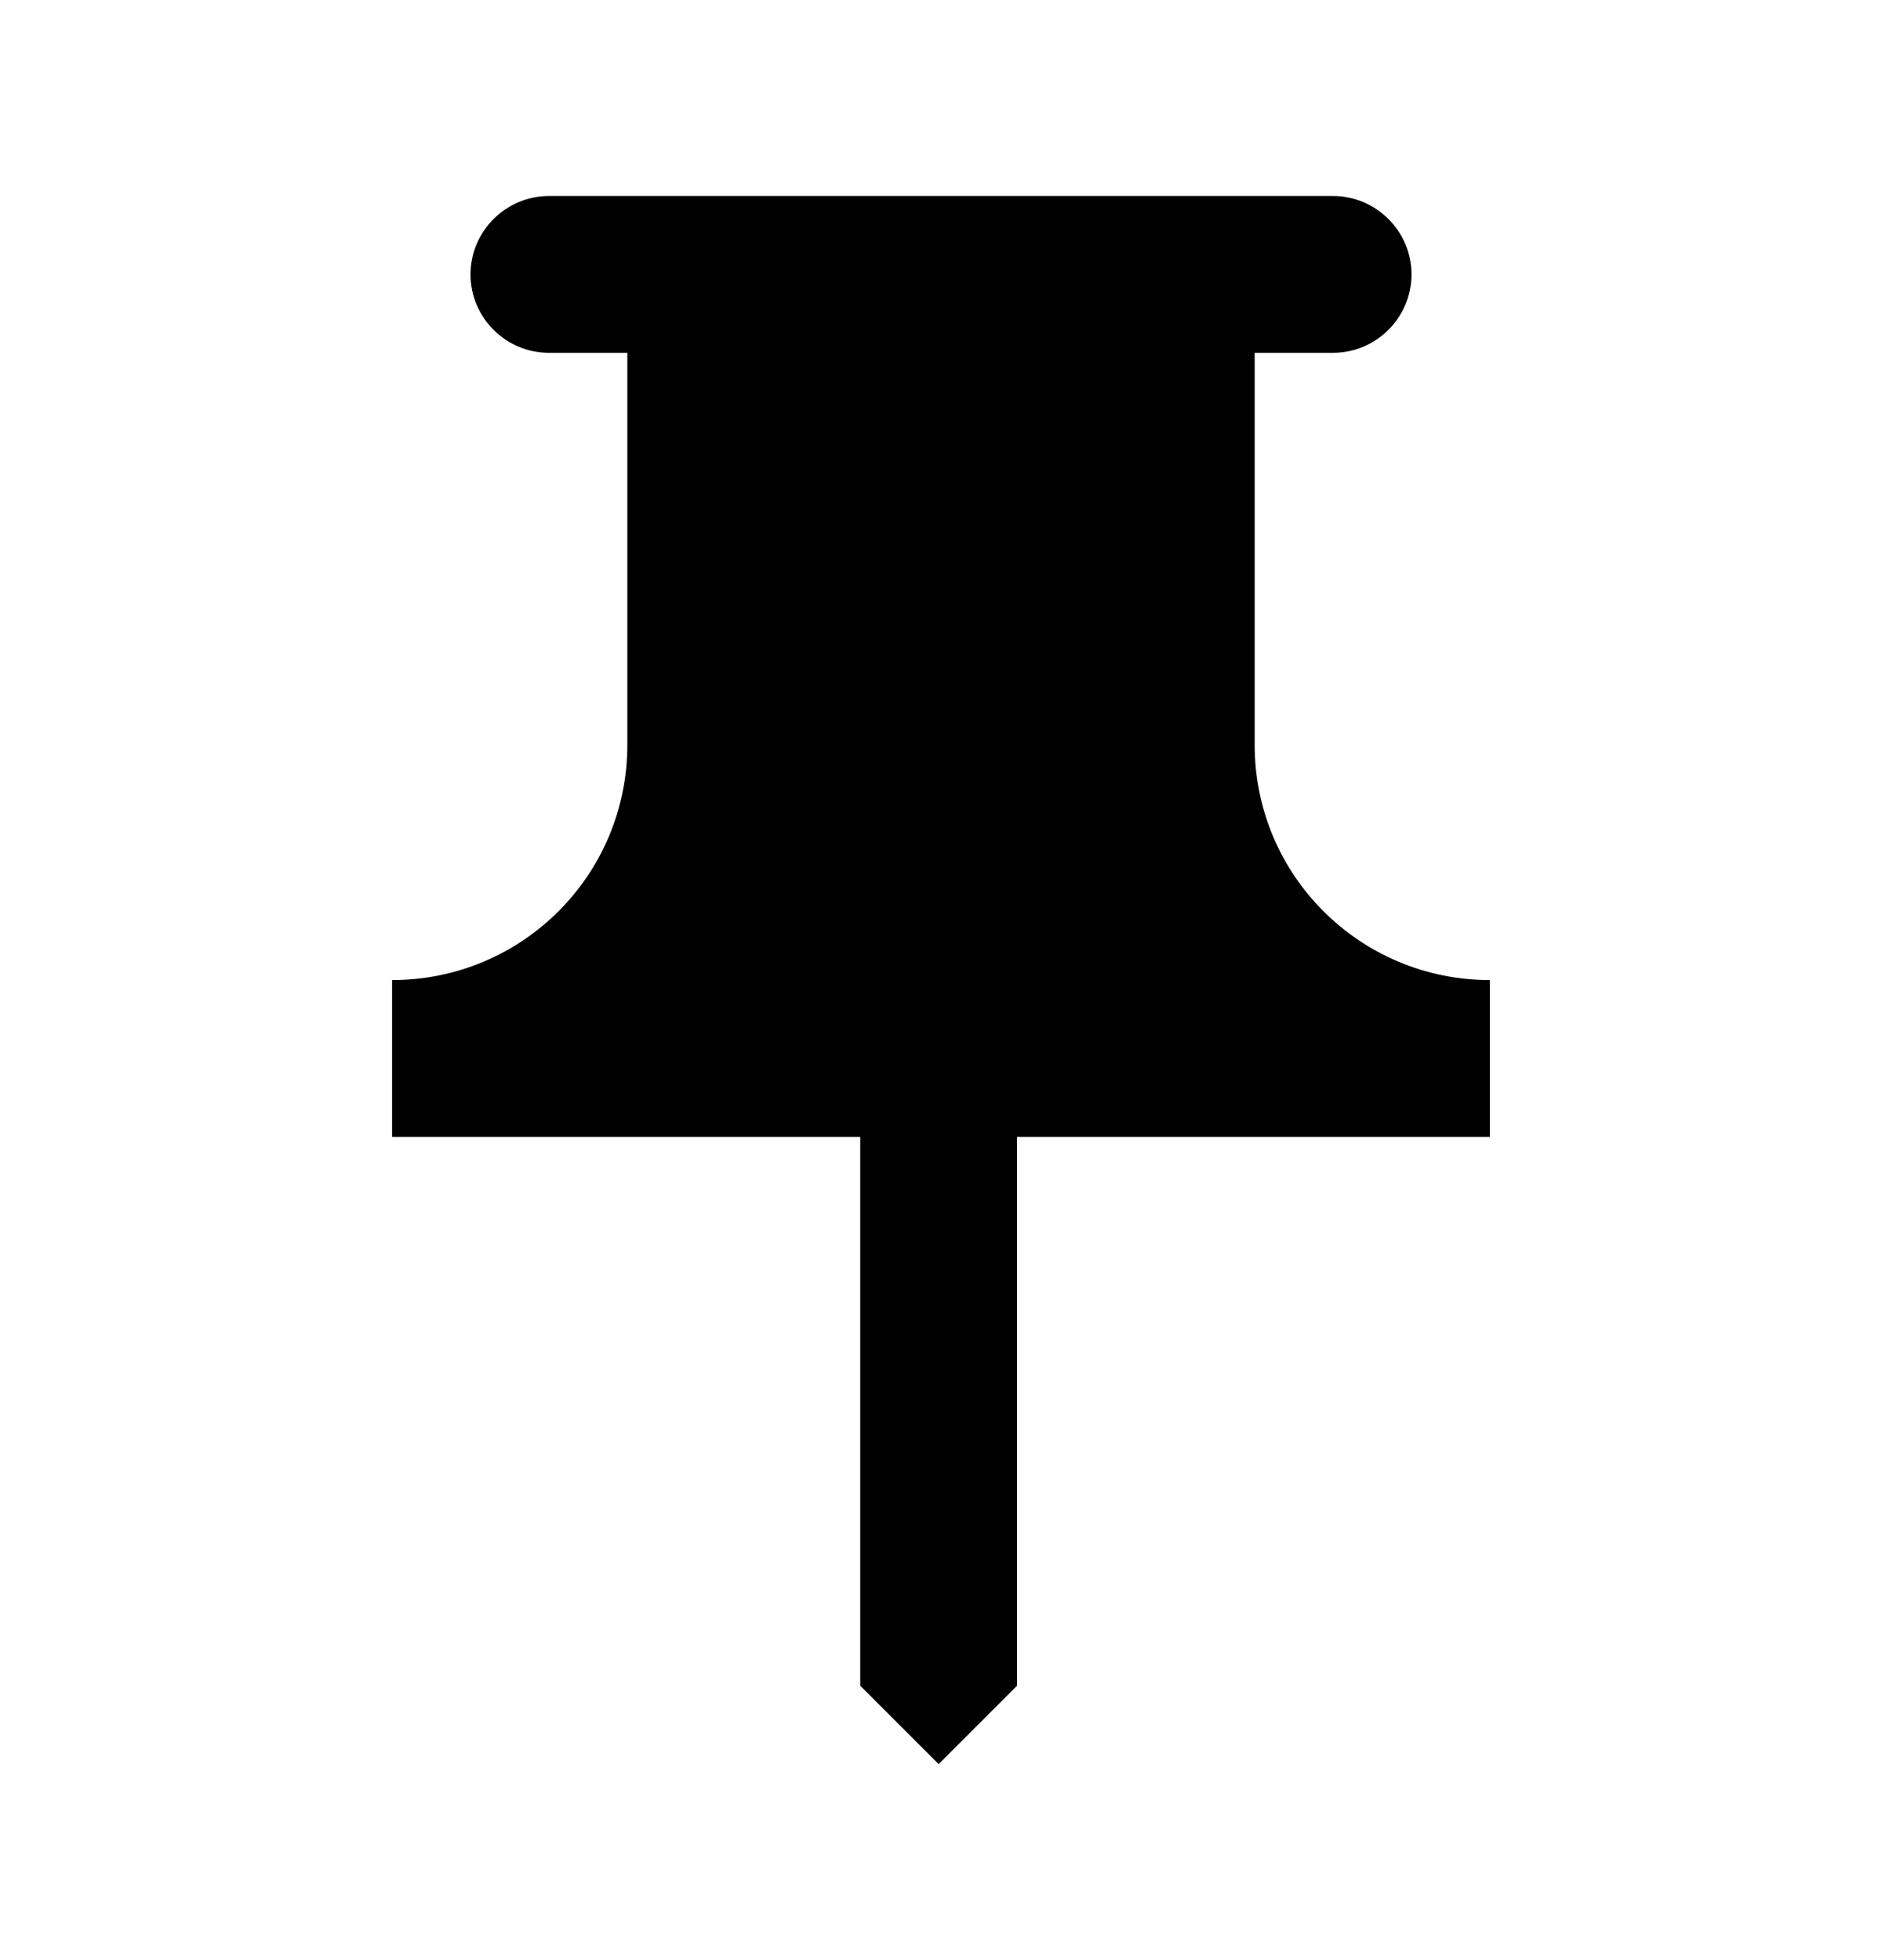 <svg xmlns="http://www.w3.org/2000/svg" height="25" viewBox="0 0 24 24" data-testid="PushPinIcon" style="transform: rotate(90deg);"><path fill-rule="evenodd" d="M16 9V4h1c.55 0 1-.45 1-1s-.45-1-1-1H7c-.55 0-1 .45-1 1s.45 1 1 1h1v5c0 1.66-1.34 3-3 3v2h5.97v7l1 1 1-1v-7H19v-2c-1.66 0-3-1.34-3-3"></path></svg>